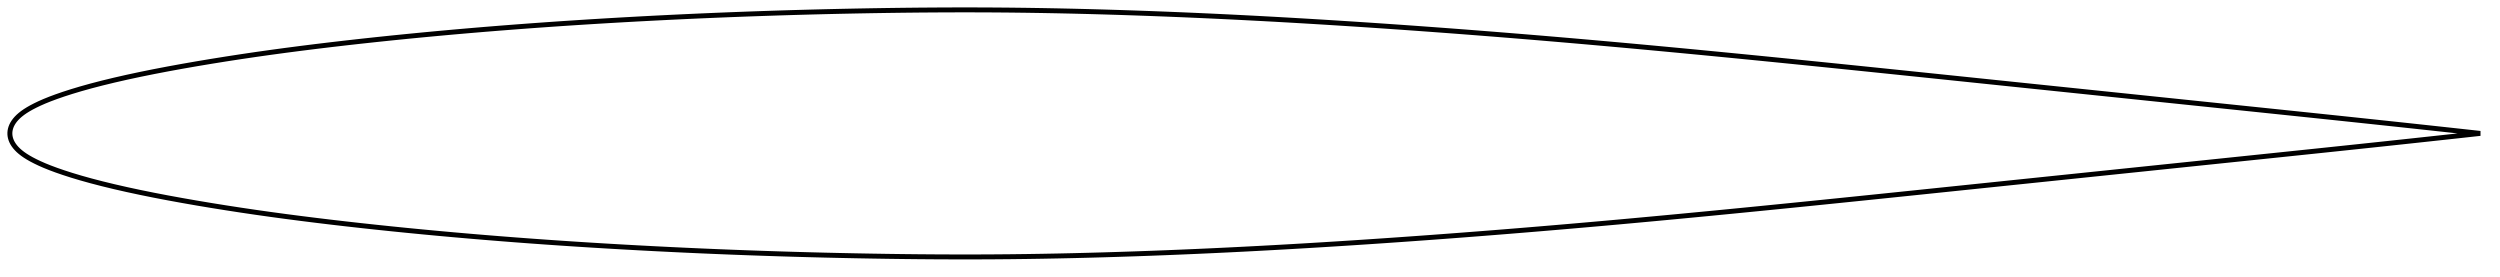 <?xml version="1.0" encoding="utf-8" ?>
<svg baseProfile="full" height="112.005" version="1.1" width="1011.992" xmlns="http://www.w3.org/2000/svg" xmlns:ev="http://www.w3.org/2001/xml-events" xmlns:xlink="http://www.w3.org/1999/xlink"><defs /><polygon fill="none" points="1003.992,54.002 1001.046,53.678 997.482,53.287 993.72,52.875 989.739,52.44 985.517,51.981 981.03,51.494 976.253,50.978 971.165,50.431 965.752,49.85 960.012,49.238 953.965,48.596 947.663,47.929 941.347,47.265 935.126,46.612 928.936,45.965 922.73,45.318 916.478,44.667 910.162,44.011 903.781,43.348 897.411,42.685 891.071,42.026 884.744,41.369 878.417,40.711 872.078,40.052 865.722,39.391 859.345,38.728 852.949,38.064 846.551,37.4 840.162,36.736 833.776,36.073 827.389,35.41 820.999,34.747 814.604,34.082 808.203,33.417 801.802,32.752 795.405,32.086 789.013,31.422 782.623,30.758 776.235,30.095 769.849,29.433 763.463,28.773 757.079,28.115 750.695,27.459 744.314,26.806 737.934,26.156 731.557,25.51 725.182,24.867 718.81,24.228 712.441,23.594 706.075,22.965 699.713,22.341 693.354,21.723 686.998,21.11 680.645,20.504 674.295,19.905 667.948,19.312 661.604,18.727 655.262,18.15 648.923,17.581 642.584,17.02 636.247,16.468 629.912,15.924 623.577,15.389 617.242,14.863 610.908,14.346 604.575,13.839 598.241,13.34 591.909,12.851 585.576,12.372 579.244,11.903 572.913,11.444 566.582,10.996 560.254,10.557 553.927,10.13 547.603,9.714 541.281,9.308 534.963,8.915 528.648,8.534 522.337,8.165 516.028,7.81 509.723,7.468 503.42,7.139 497.118,6.825 490.818,6.524 484.518,6.239 478.219,5.968 471.922,5.713 465.627,5.473 459.336,5.249 453.05,5.041 446.77,4.85 440.498,4.676 434.236,4.521 427.982,4.384 421.736,4.267 415.497,4.171 409.262,4.095 403.029,4.042 396.794,4.01 390.554,4.0 384.307,4.01 378.051,4.041 371.784,4.089 365.507,4.156 359.221,4.24 352.927,4.339 346.628,4.454 340.325,4.584 334.022,4.73 327.719,4.891 321.418,5.067 315.119,5.258 308.823,5.464 302.53,5.686 296.239,5.923 289.95,6.176 283.662,6.444 277.375,6.728 271.09,7.028 264.806,7.343 258.524,7.674 252.244,8.022 245.967,8.385 239.694,8.765 233.426,9.162 227.163,9.575 220.905,10.007 214.652,10.456 208.405,10.924 202.163,11.41 195.926,11.915 189.695,12.44 183.468,12.984 177.247,13.548 171.03,14.133 164.82,14.738 158.617,15.364 152.424,16.011 146.243,16.68 140.074,17.371 133.921,18.086 127.787,18.826 121.675,19.591 115.589,20.384 109.53,21.206 103.497,22.06 97.484,22.949 91.492,23.872 85.531,24.829 79.612,25.819 73.751,26.842 67.969,27.898 62.295,28.987 56.758,30.108 51.396,31.258 46.254,32.431 41.388,33.614 36.858,34.791 32.725,35.944 29.017,37.056 25.723,38.118 22.805,39.127 20.226,40.087 17.961,41.003 15.982,41.875 14.254,42.704 12.739,43.491 11.406,44.25 10.225,44.988 9.178,45.715 8.251,46.439 7.429,47.16 6.708,47.885 6.078,48.611 5.537,49.341 5.081,50.073 4.708,50.806 4.416,51.536 4.204,52.261 4.067,52.971 4.0,53.662 4.0,54.343 4.067,55.034 4.204,55.744 4.416,56.469 4.708,57.199 5.081,57.932 5.537,58.664 6.078,59.394 6.708,60.12 7.429,60.845 8.251,61.566 9.178,62.29 10.225,63.017 11.406,63.755 12.739,64.514 14.254,65.301 15.982,66.129 17.961,67.001 20.226,67.917 22.805,68.878 25.723,69.886 29.017,70.948 32.725,72.06 36.858,73.213 41.388,74.391 46.254,75.574 51.396,76.747 56.758,77.897 62.295,79.018 67.969,80.107 73.751,81.162 79.612,82.186 85.531,83.176 91.492,84.133 97.484,85.056 103.497,85.945 109.53,86.799 115.589,87.621 121.675,88.414 127.787,89.179 133.921,89.919 140.074,90.633 146.243,91.325 152.424,91.994 158.617,92.641 164.82,93.267 171.03,93.872 177.247,94.457 183.468,95.021 189.695,95.565 195.926,96.09 202.163,96.595 208.405,97.081 214.652,97.549 220.905,97.998 227.163,98.429 233.426,98.843 239.694,99.24 245.967,99.62 252.244,99.983 258.524,100.33 264.806,100.662 271.09,100.977 277.375,101.277 283.662,101.561 289.95,101.829 296.239,102.081 302.53,102.318 308.823,102.54 315.119,102.747 321.418,102.938 327.719,103.114 334.022,103.275 340.325,103.42 346.628,103.55 352.927,103.665 359.221,103.765 365.507,103.849 371.784,103.915 378.051,103.964 384.307,103.994 390.554,104.005 396.794,103.995 403.029,103.963 409.262,103.91 415.497,103.834 421.736,103.737 427.982,103.62 434.236,103.484 440.498,103.328 446.77,103.155 453.05,102.963 459.336,102.756 465.627,102.532 471.922,102.292 478.219,102.036 484.518,101.766 490.818,101.48 497.118,101.18 503.42,100.866 509.723,100.537 516.028,100.195 522.337,99.839 528.648,99.471 534.963,99.09 541.281,98.696 547.603,98.291 553.927,97.875 560.254,97.447 566.582,97.009 572.913,96.56 579.244,96.101 585.576,95.632 591.909,95.153 598.241,94.664 604.575,94.166 610.908,93.658 617.242,93.141 623.577,92.615 629.912,92.08 636.247,91.537 642.584,90.984 648.923,90.424 655.262,89.855 661.604,89.277 667.948,88.692 674.295,88.1 680.645,87.501 686.998,86.894 693.354,86.282 699.713,85.663 706.075,85.039 712.441,84.41 718.81,83.776 725.182,83.138 731.557,82.495 737.934,81.849 744.314,81.199 750.695,80.546 757.079,79.89 763.463,79.232 769.849,78.572 776.235,77.91 782.623,77.247 789.013,76.583 795.405,75.918 801.802,75.253 808.203,74.588 814.604,73.922 820.999,73.258 827.389,72.595 833.776,71.932 840.162,71.269 846.551,70.605 852.949,69.941 859.345,69.276 865.722,68.614 872.078,67.953 878.417,67.294 884.744,66.636 891.071,65.978 897.411,65.319 903.781,64.657 910.162,63.994 916.478,63.337 922.73,62.687 928.936,62.039 935.126,61.392 941.347,60.74 947.663,60.075 953.965,59.409 960.012,58.767 965.752,58.154 971.165,57.574 976.253,57.027 981.03,56.51 985.517,56.024 989.739,55.564 993.72,55.13 997.482,54.718 1001.046,54.327 1003.992,54.002" stroke="black" stroke-width="2.0" /></svg>